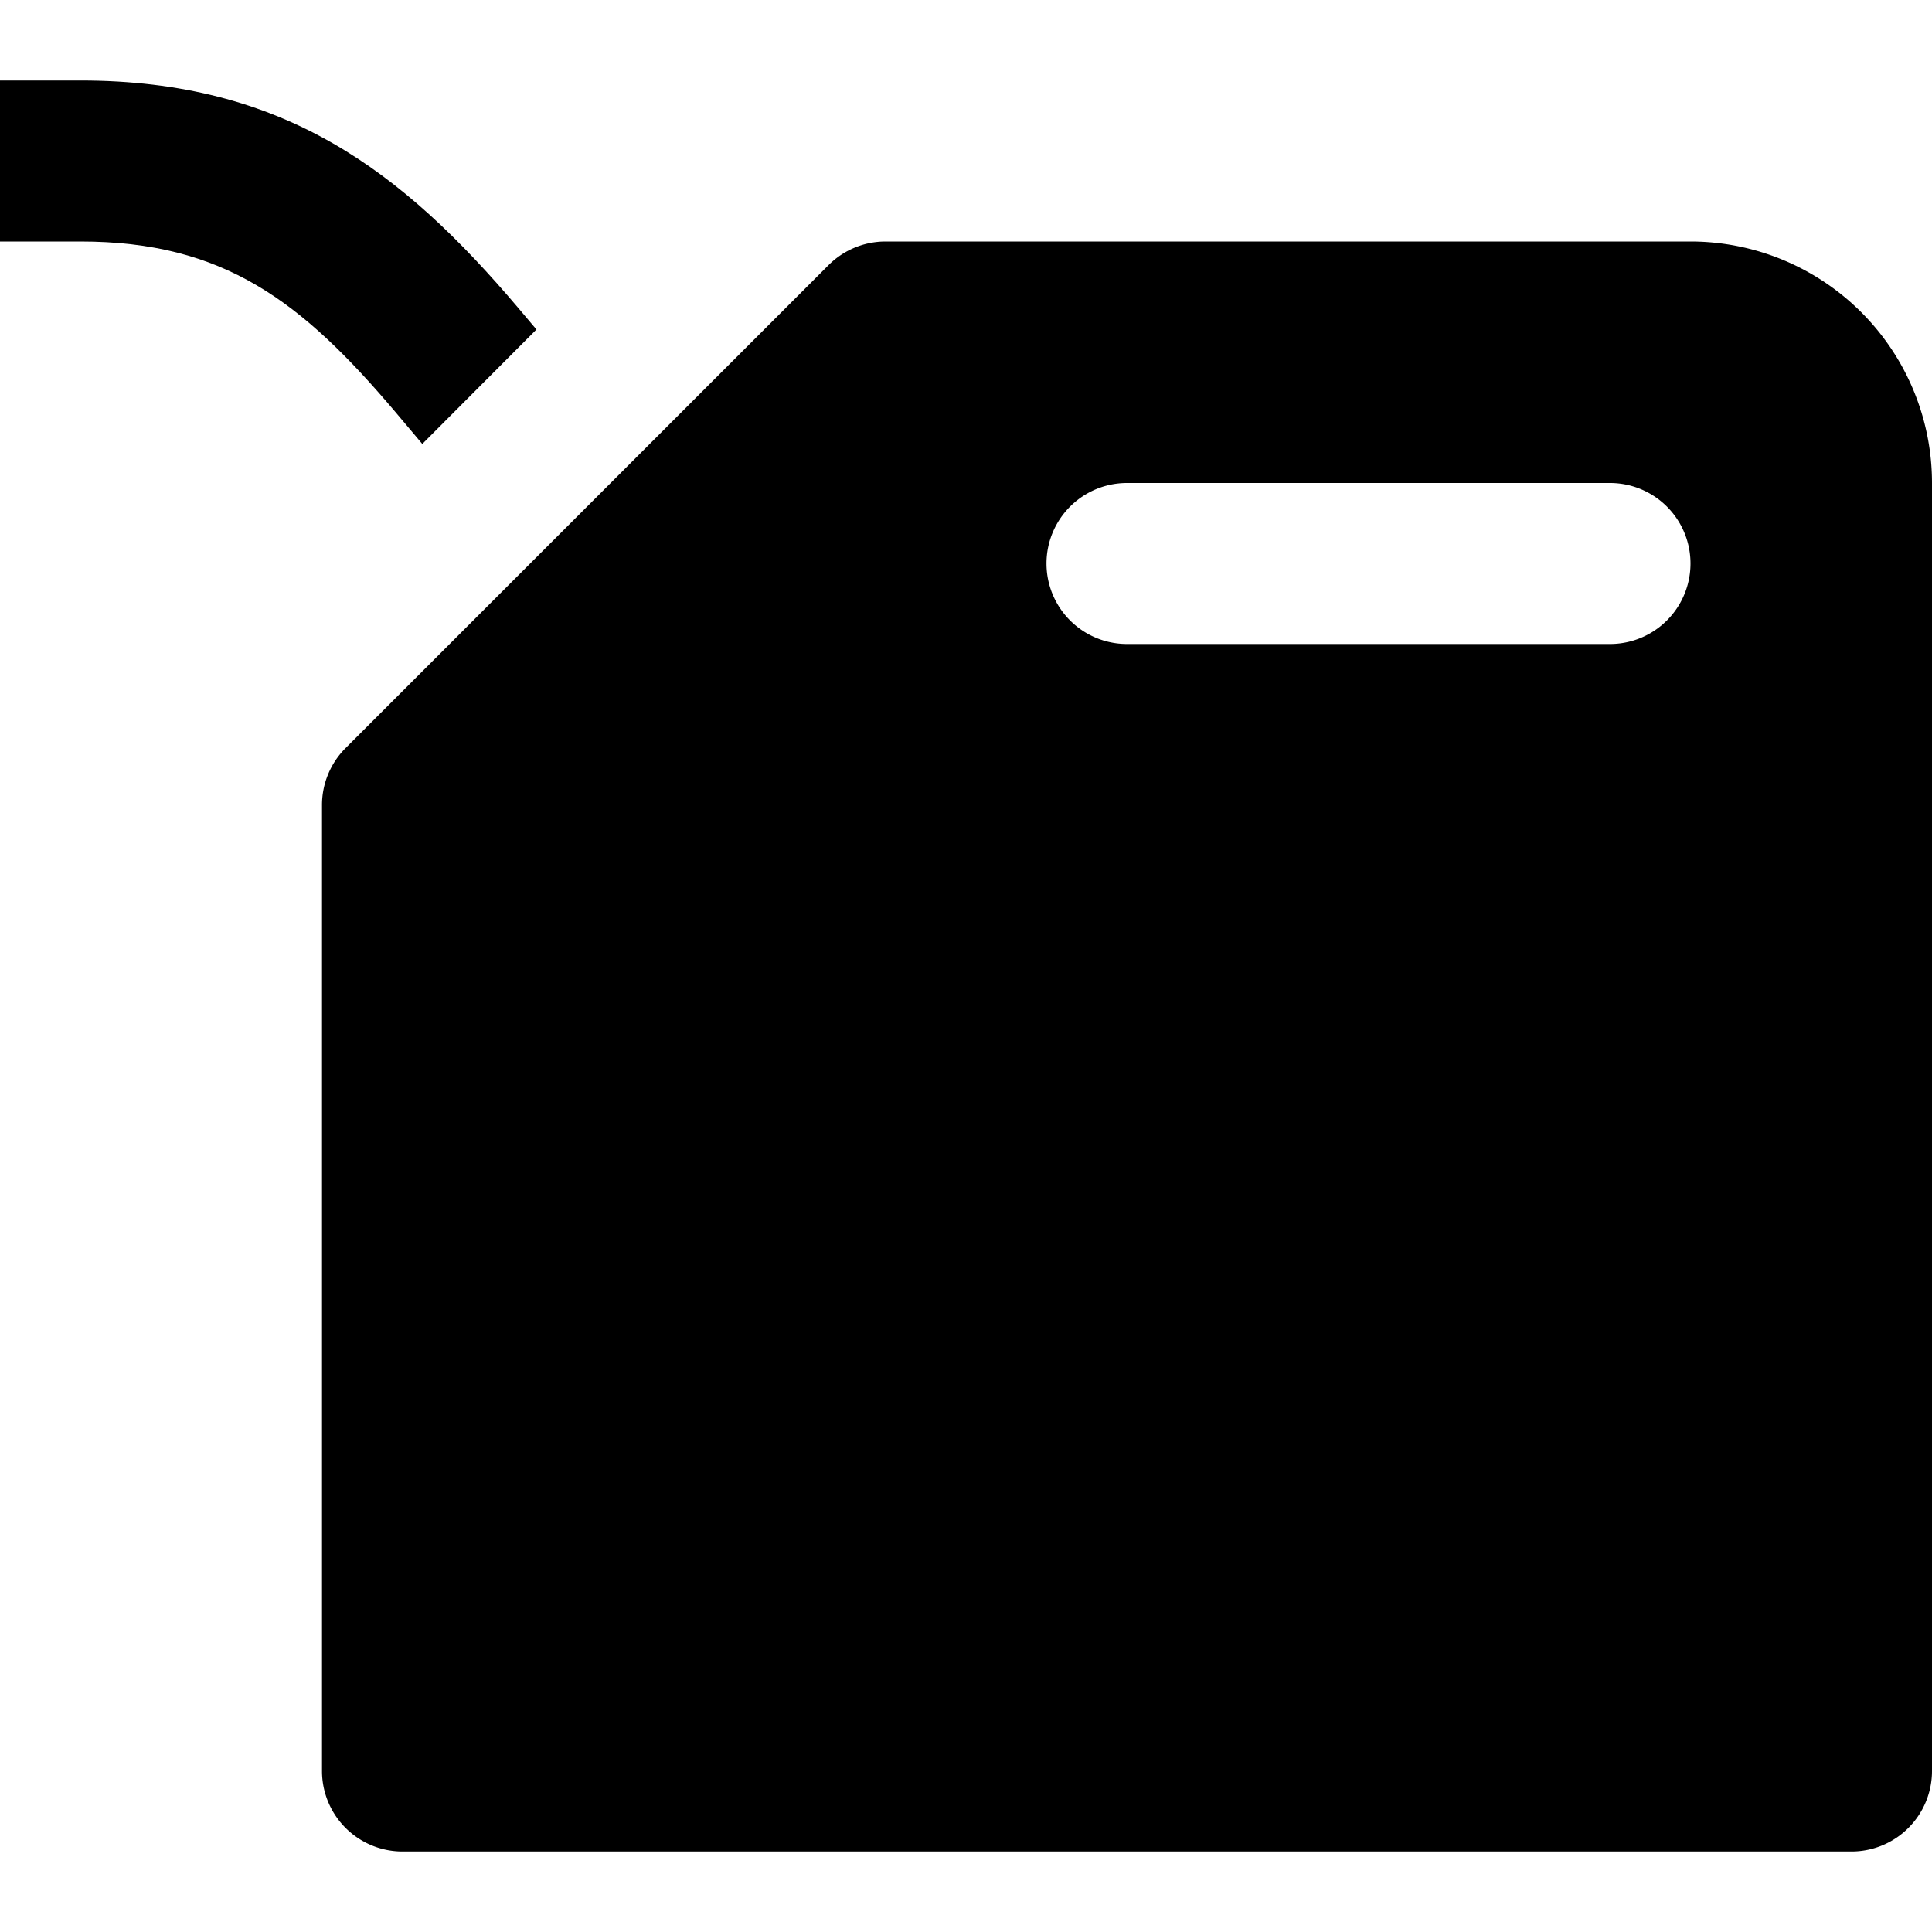 <svg id="nc_icon" xmlns="http://www.w3.org/2000/svg" xml:space="preserve" viewBox="0 0 24 24"><g fill="currentColor" class="nc-icon-wrapper"><path d="M21 3H11a1 1 0 0 0-.707.293l-6 6A1 1 0 0 0 4 10v12a1 1 0 0 0 1 1h18a1 1 0 0 0 1-1V6a3 3 0 0 0-3-3Zm-1 5h-6a1 1 0 0 1 0-2h6a1 1 0 0 1 0 2Z"/><path d="m4.909 5.115.337.4 1.418-1.422-.229-.271C5 2.128 3.527 1 1 1H0v2h1c1.78 0 2.747.743 3.909 2.115Z" data-color="color-2"/></g></svg>
